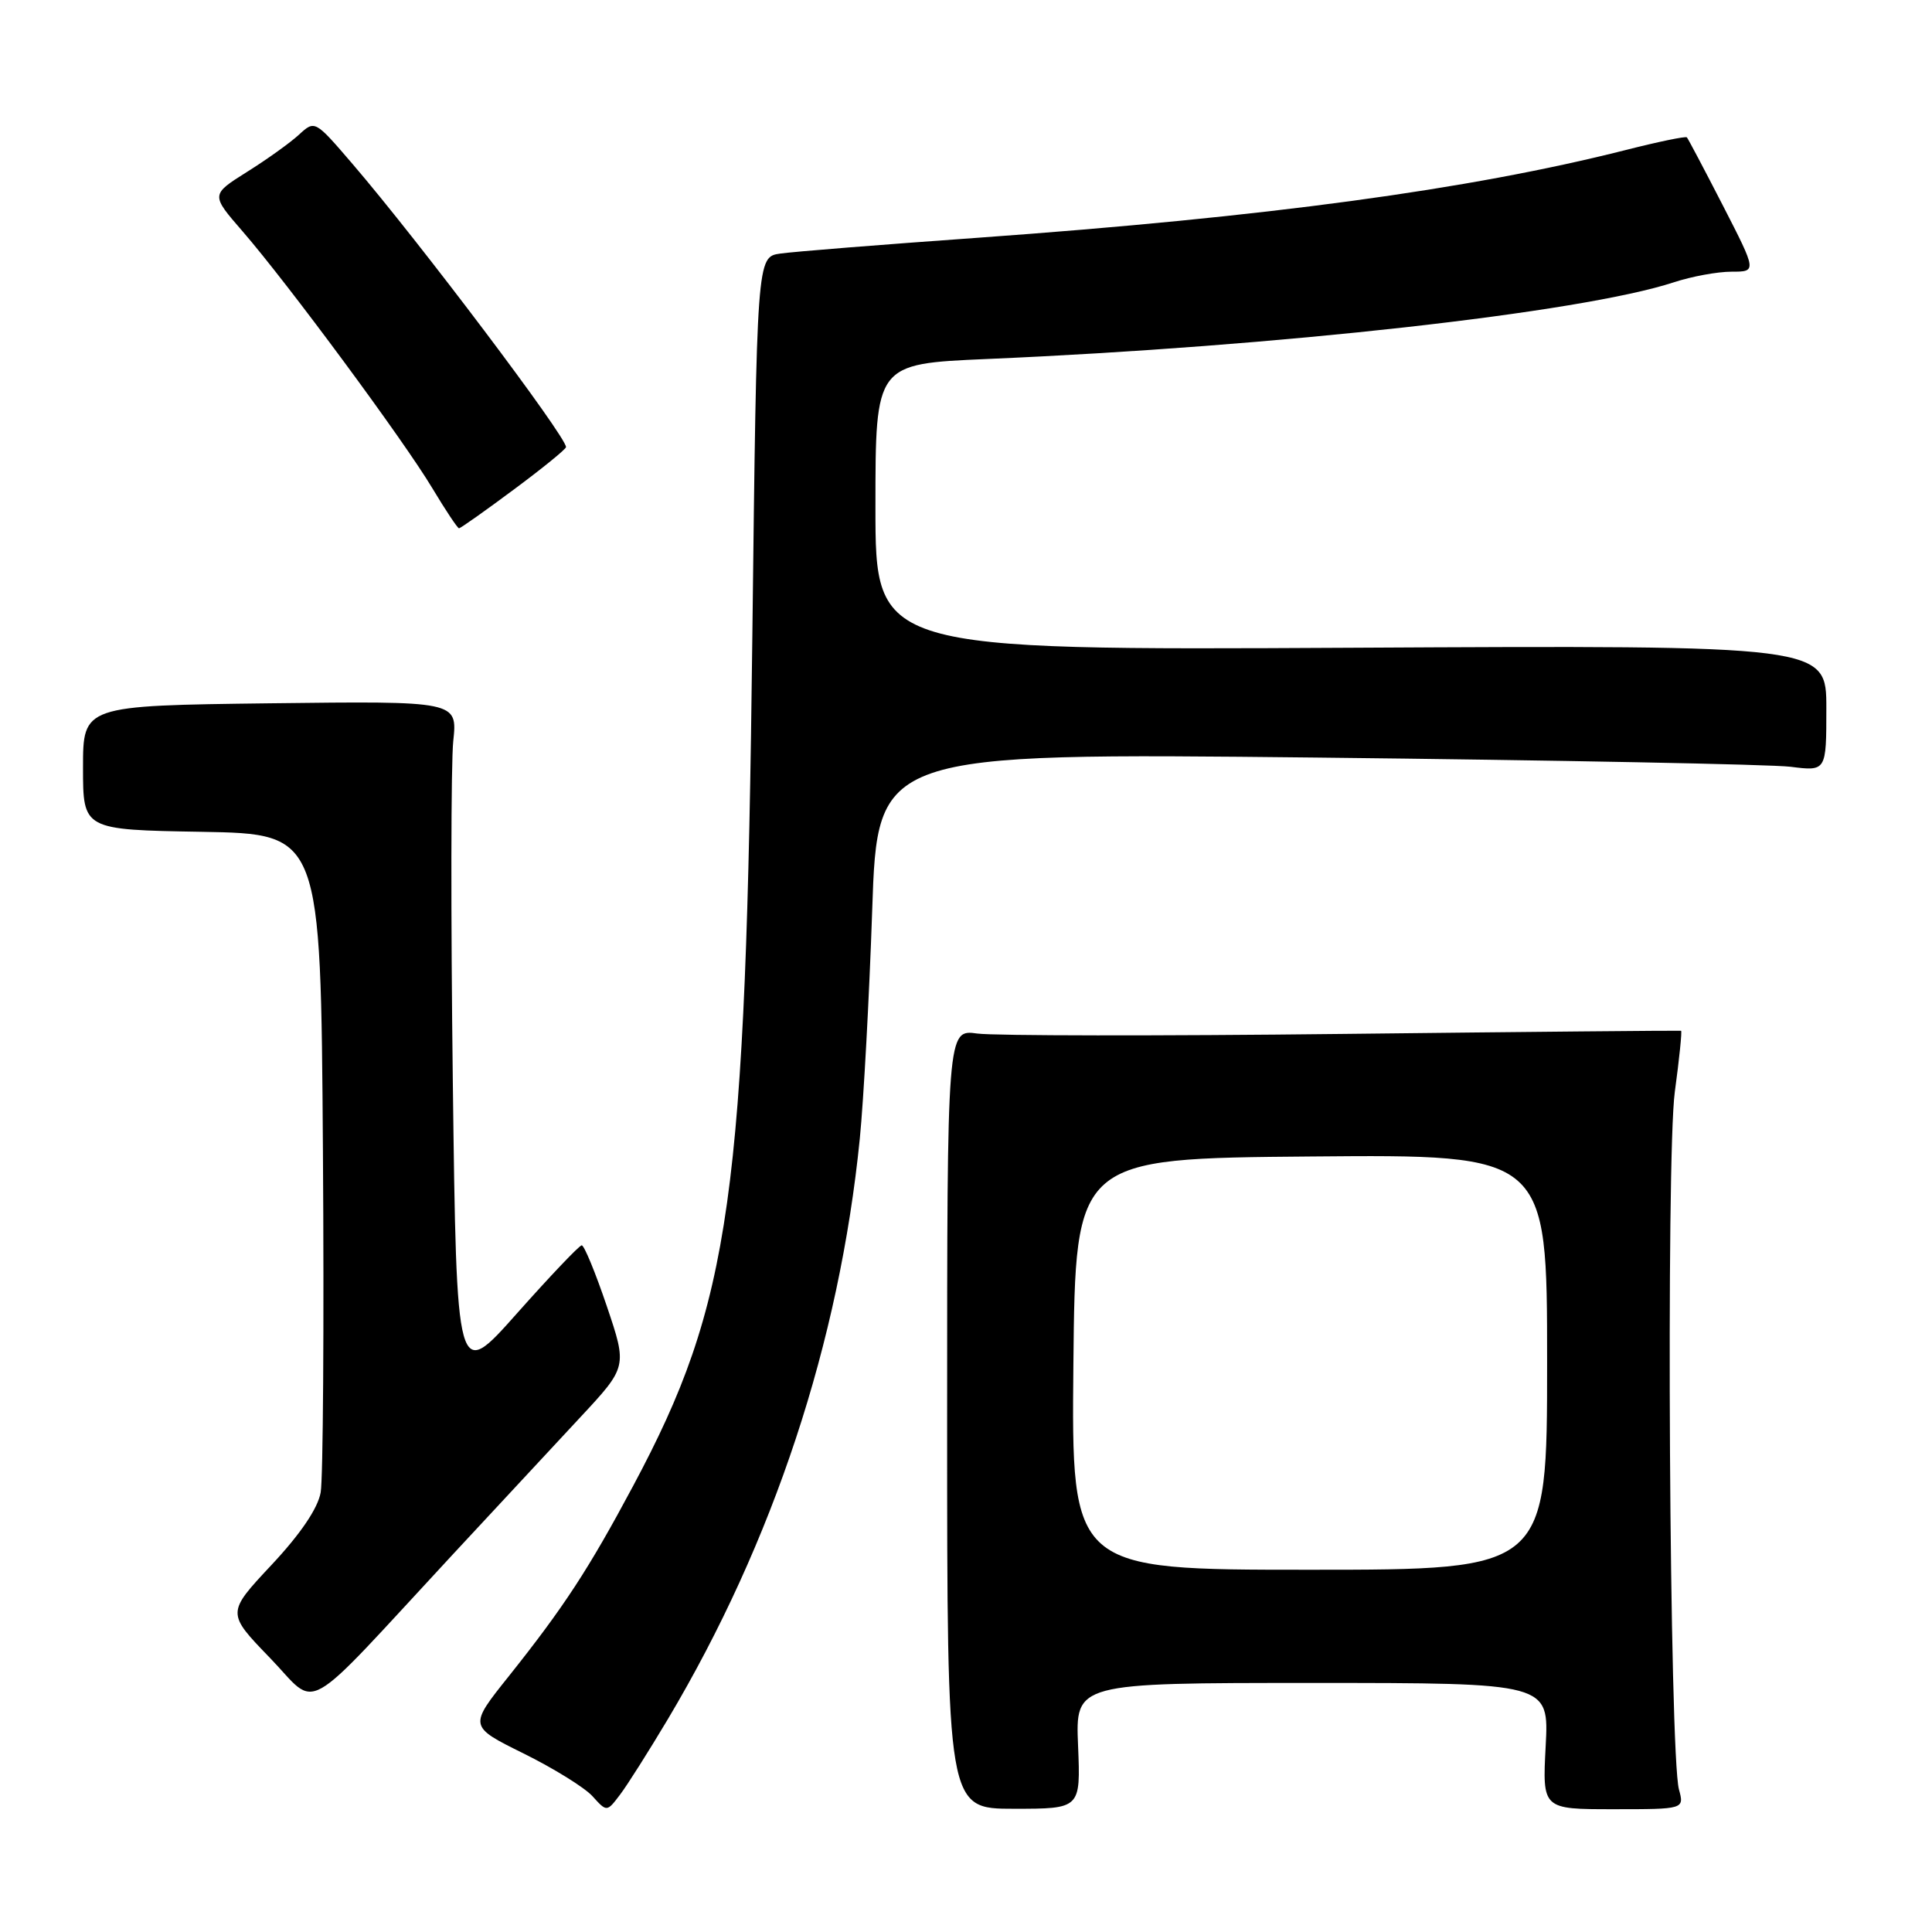 <?xml version="1.0" encoding="UTF-8" standalone="no"?>
<!DOCTYPE svg PUBLIC "-//W3C//DTD SVG 1.1//EN" "http://www.w3.org/Graphics/SVG/1.1/DTD/svg11.dtd" >
<svg xmlns="http://www.w3.org/2000/svg" xmlns:xlink="http://www.w3.org/1999/xlink" version="1.1" viewBox="0 0 256 256">
 <g >
 <path fill="currentColor"
d=" M 88.50 227.79 C 102.48 204.31 111.23 177.84 113.93 150.86 C 114.44 145.71 115.18 132.11 115.57 120.63 C 116.27 99.76 116.27 99.76 174.39 100.38 C 206.35 100.73 234.64 101.28 237.25 101.60 C 242.00 102.20 242.00 102.20 242.00 93.85 C 242.00 85.50 242.00 85.50 179.00 85.83 C 116.00 86.16 116.00 86.16 116.00 67.18 C 116.00 48.21 116.00 48.21 130.75 47.57 C 169.31 45.92 209.53 41.42 221.78 37.41 C 224.14 36.63 227.58 36.00 229.43 36.00 C 232.79 36.00 232.79 36.00 228.30 27.25 C 225.83 22.44 223.67 18.36 223.52 18.20 C 223.36 18.03 219.69 18.79 215.37 19.89 C 194.61 25.14 167.90 28.75 129.50 31.51 C 116.85 32.41 105.10 33.35 103.39 33.60 C 100.28 34.04 100.28 34.04 99.69 84.27 C 98.82 158.73 96.88 172.59 83.90 196.88 C 77.98 207.96 74.72 212.94 67.40 222.13 C 62.11 228.75 62.11 228.75 69.37 232.34 C 73.35 234.31 77.47 236.86 78.51 238.01 C 80.41 240.11 80.41 240.11 82.16 237.80 C 83.12 236.54 85.97 232.03 88.50 227.79 Z  M 142.85 231.33 C 142.50 223.00 142.50 223.00 173.88 223.00 C 205.25 223.00 205.25 223.00 204.81 231.36 C 204.37 239.73 204.37 239.73 213.78 239.73 C 223.18 239.73 223.18 239.73 222.47 237.11 C 221.21 232.52 220.75 153.44 221.92 144.69 C 222.52 140.28 222.89 136.63 222.75 136.58 C 222.61 136.54 202.48 136.72 178.00 137.00 C 153.52 137.28 131.70 137.25 129.50 136.95 C 125.50 136.39 125.50 136.39 125.50 188.03 C 125.50 239.67 125.50 239.67 134.35 239.67 C 143.19 239.67 143.19 239.67 142.85 231.33 Z  M 59.97 206.00 C 65.84 199.68 73.45 191.49 76.88 187.81 C 83.12 181.11 83.12 181.11 80.40 173.06 C 78.90 168.63 77.41 165.01 77.08 165.01 C 76.76 165.02 72.90 169.08 68.50 174.03 C 60.50 183.04 60.50 183.04 60.00 143.27 C 59.73 121.40 59.75 101.11 60.06 98.19 C 60.62 92.89 60.62 92.89 35.81 93.19 C 11.00 93.50 11.00 93.50 11.00 101.72 C 11.00 109.95 11.00 109.95 26.75 110.22 C 42.50 110.50 42.50 110.50 42.79 152.50 C 42.95 175.60 42.81 195.97 42.49 197.76 C 42.11 199.88 39.81 203.27 35.96 207.38 C 30.02 213.73 30.02 213.73 35.76 219.67 C 42.34 226.47 39.51 228.06 59.97 206.00 Z  M 68.09 64.86 C 71.89 62.04 75.00 59.51 75.00 59.24 C 75.00 57.82 55.50 31.96 46.70 21.71 C 41.72 15.91 41.72 15.91 39.61 17.85 C 38.45 18.92 35.35 21.14 32.71 22.79 C 27.93 25.80 27.93 25.80 32.14 30.65 C 38.11 37.53 53.51 58.37 57.28 64.68 C 59.04 67.61 60.63 70.00 60.82 70.00 C 61.02 70.00 64.29 67.69 68.09 64.86 Z  M 142.23 180.75 C 142.50 153.50 142.50 153.50 173.75 153.24 C 205.00 152.97 205.00 152.97 205.00 180.49 C 205.00 208.00 205.00 208.00 173.48 208.00 C 141.97 208.00 141.97 208.00 142.23 180.75 Z "/>
</g>
</svg>